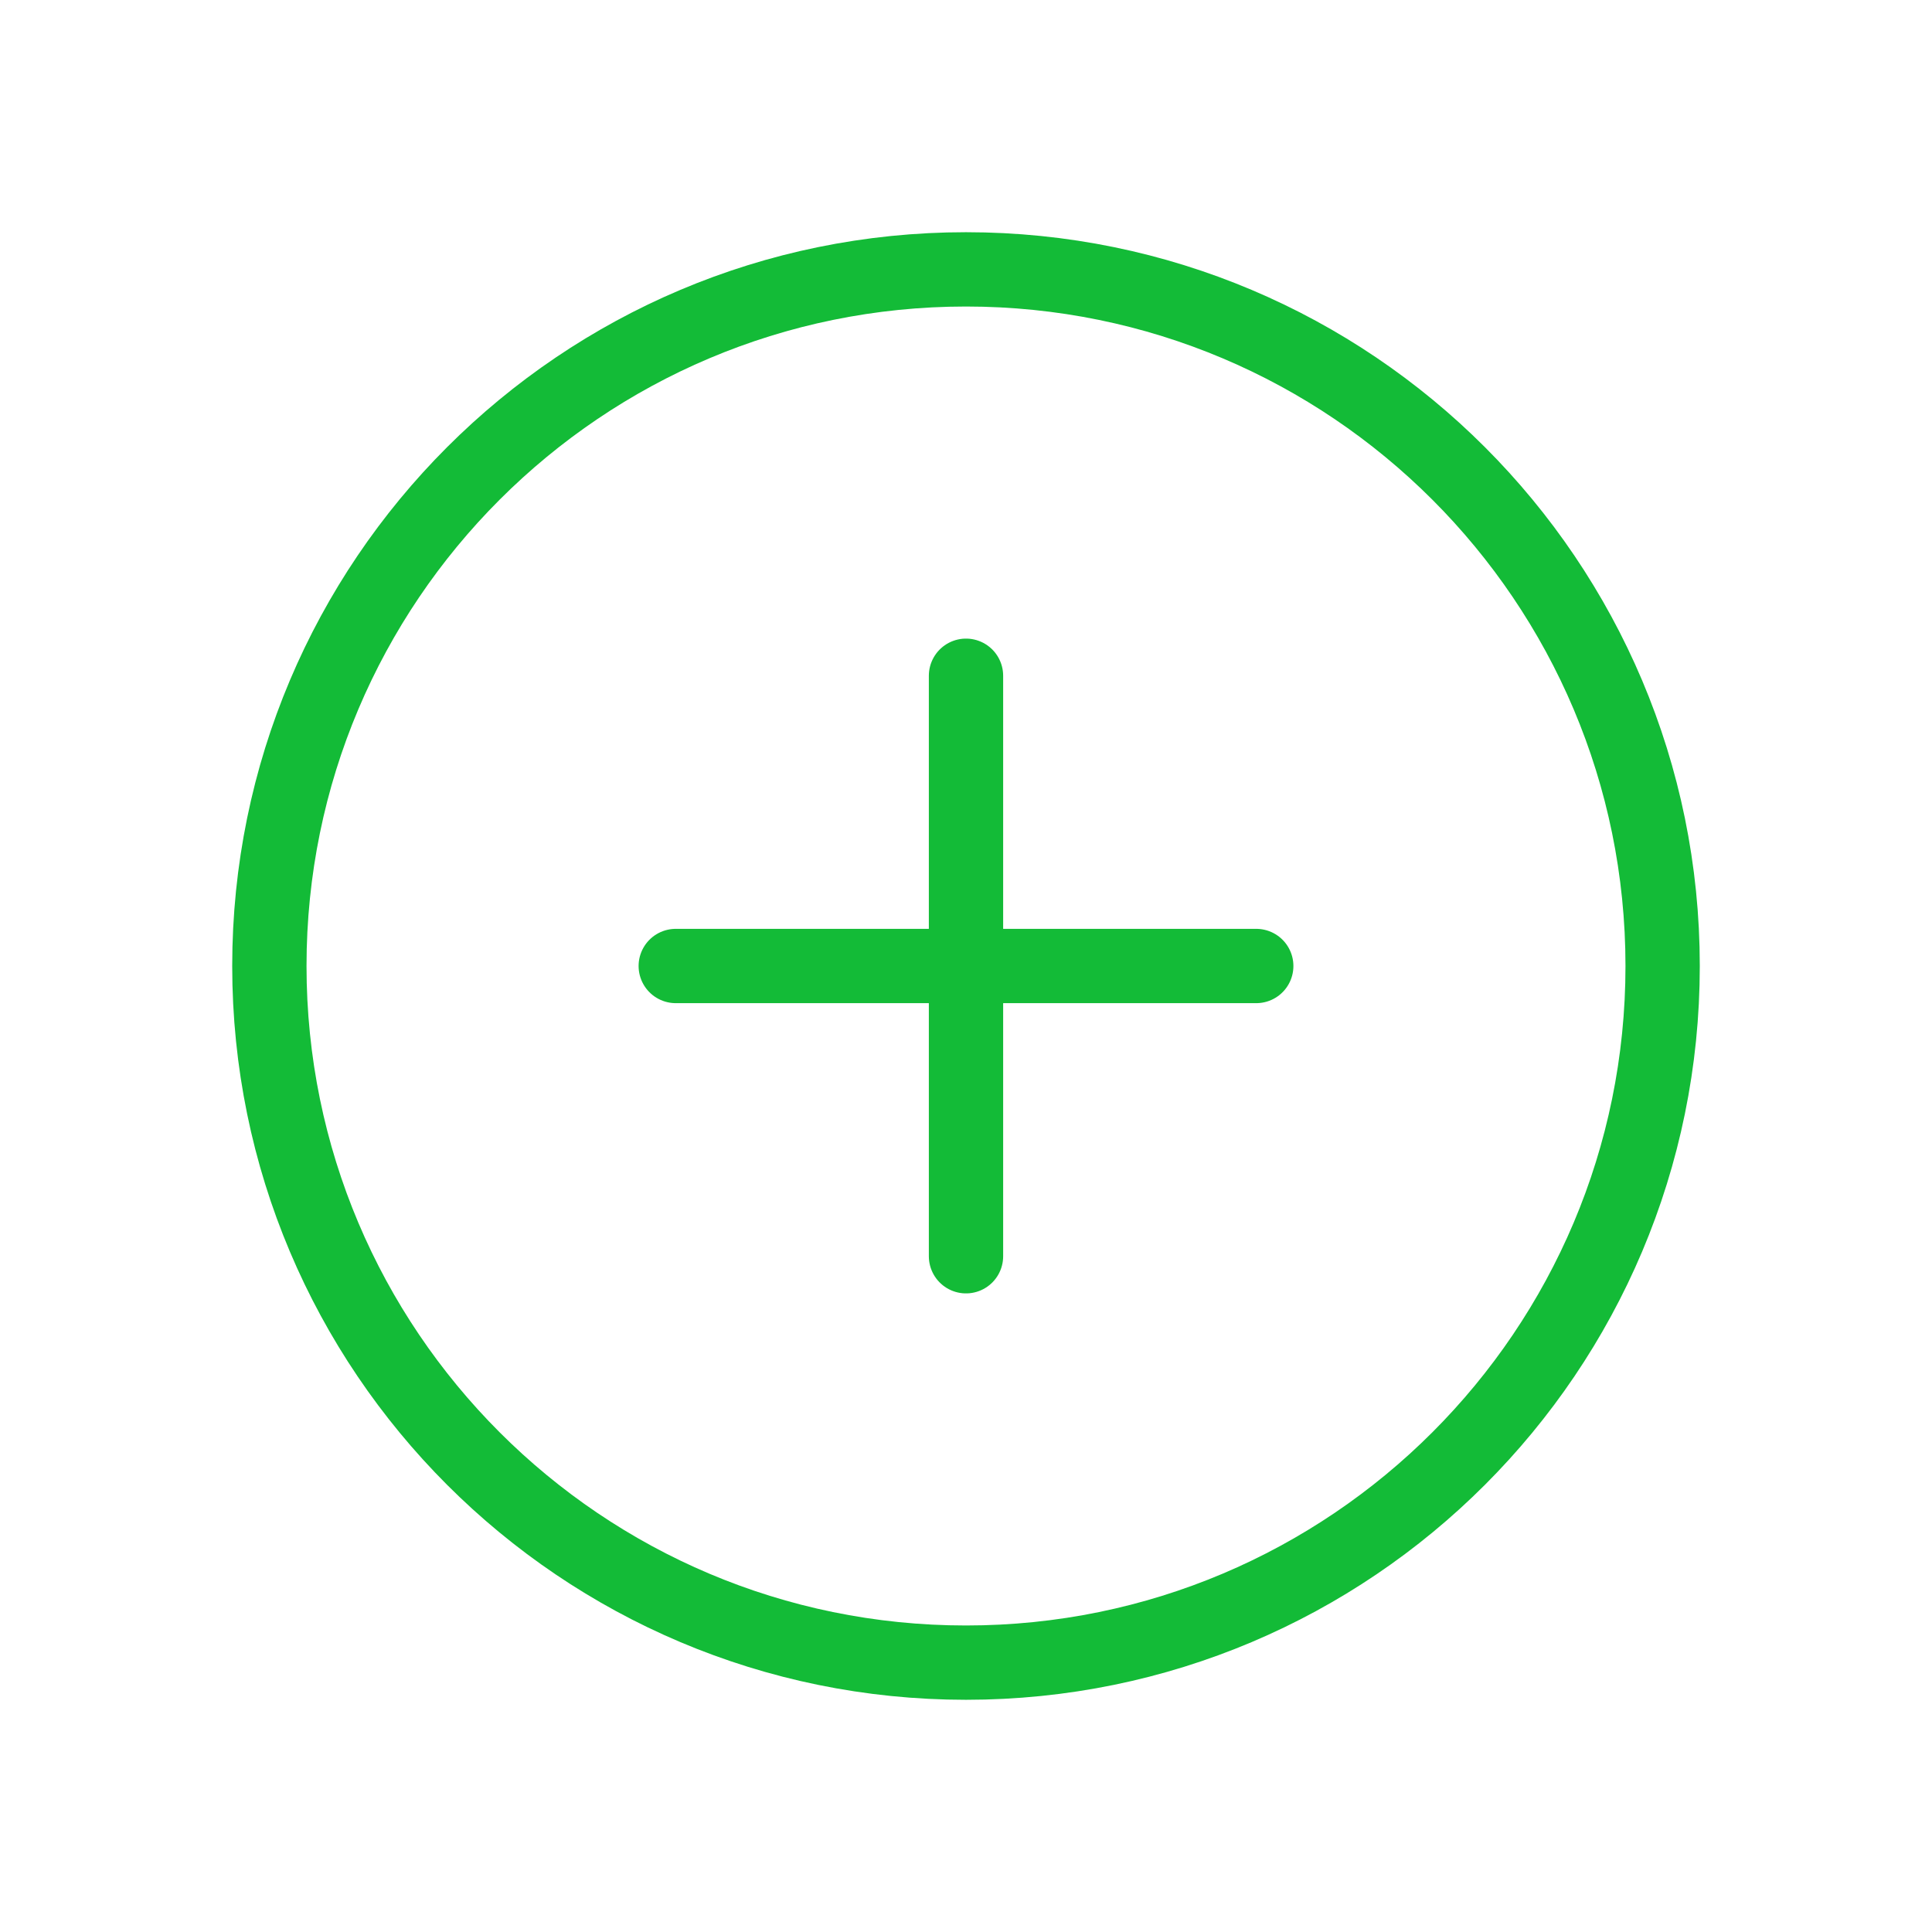<svg width="26" height="26" viewBox="0 0 26 26" fill="none" xmlns="http://www.w3.org/2000/svg">
<path d="M13 22.375C18.178 22.375 22.375 18.178 22.375 13C22.375 7.822 18.178 3.625 13 3.625C7.822 3.625 3.625 7.822 3.625 13C3.625 18.178 7.822 22.375 13 22.375Z" stroke="#13BB37" stroke-miterlimit="10"/>
<path d="M9.094 13H16.906" stroke="#13BB37" stroke-linecap="round" stroke-linejoin="round"/>
<path d="M13 9.094V16.906" stroke="#13BB37" stroke-linecap="round" stroke-linejoin="round"/>
</svg>
